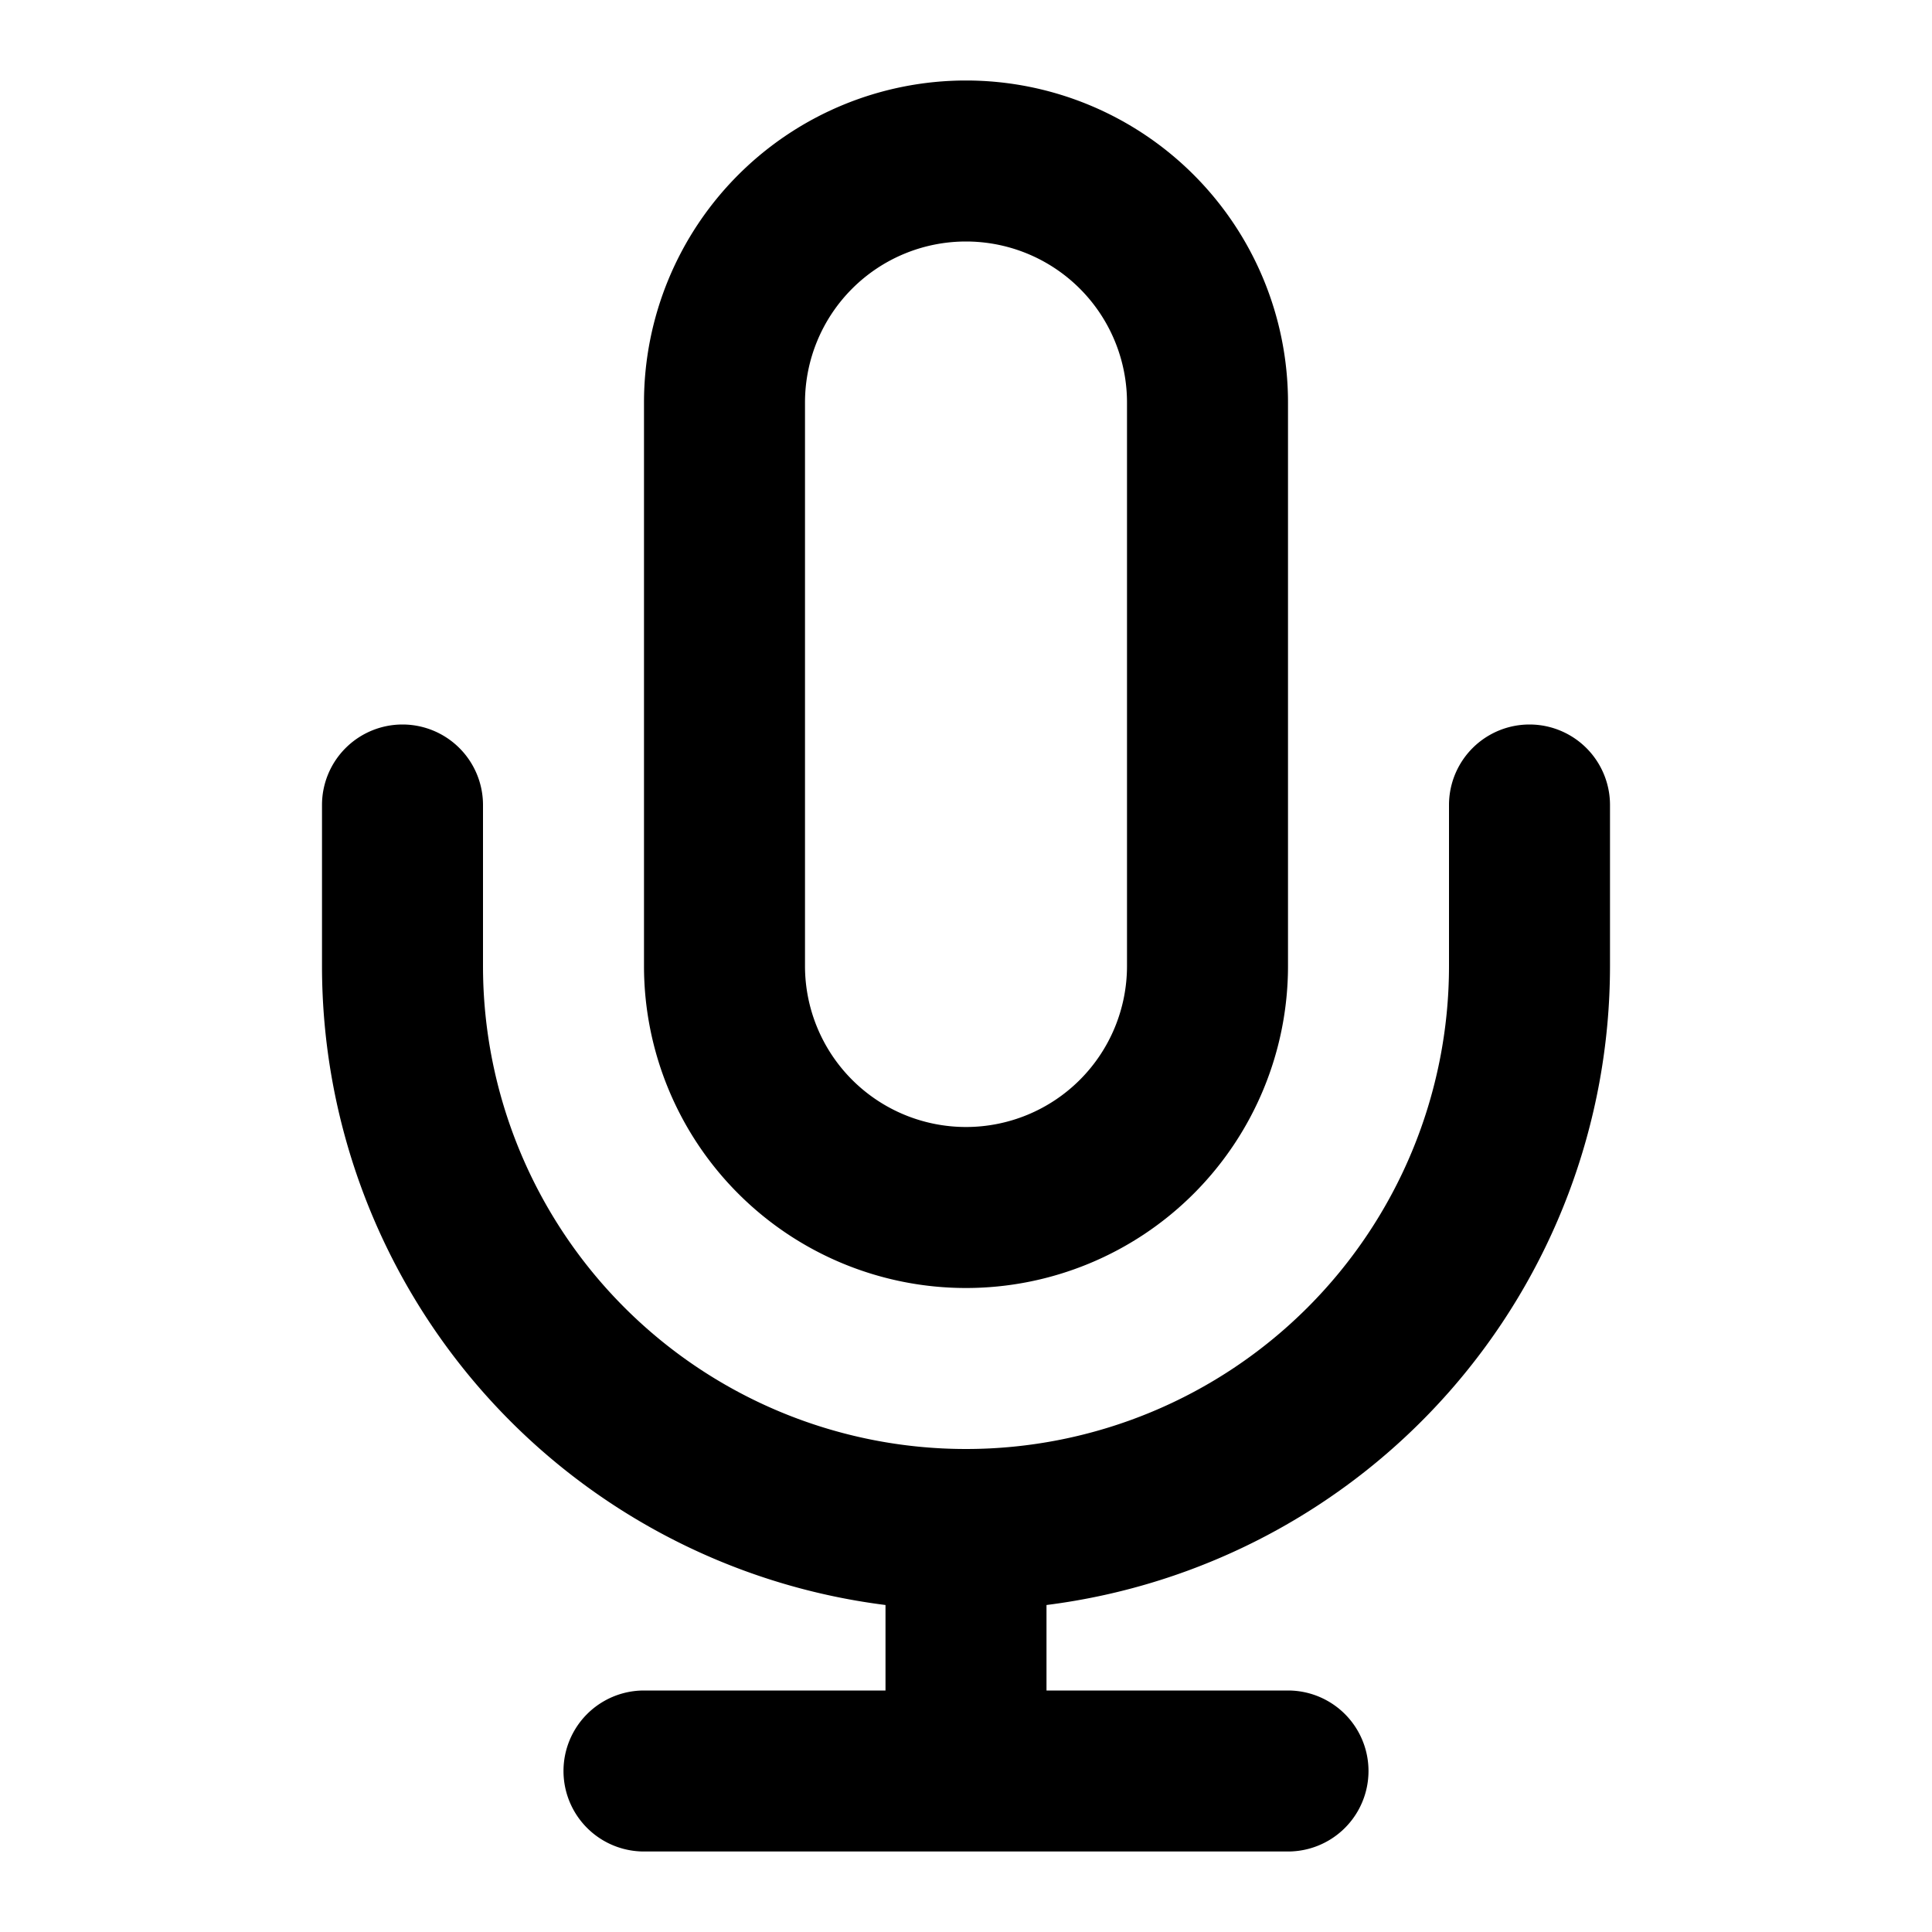 <svg xmlns="http://www.w3.org/2000/svg" width="24" height="24" viewBox="0 0 24 24">
  <path fill-rule="evenodd" d="M8 5a4 4 0 1 1 8 0v7a4 4 0 0 1-8 0V5Zm4-2a2 2 0 0 0-2 2v7a2 2 0 1 0 4 0V5a2 2 0 0 0-2-2ZM5 9a1 1 0 0 1 1 1v2a6 6 0 0 0 12 0v-2a1 1 0 1 1 2 0v2a8.001 8.001 0 0 1-7 7.938V21h3a1 1 0 1 1 0 2H8a1 1 0 1 1 0-2h3v-1.062A8.001 8.001 0 0 1 4 12v-2a1 1 0 0 1 1-1Z" clip-rule="evenodd"/>
</svg>
